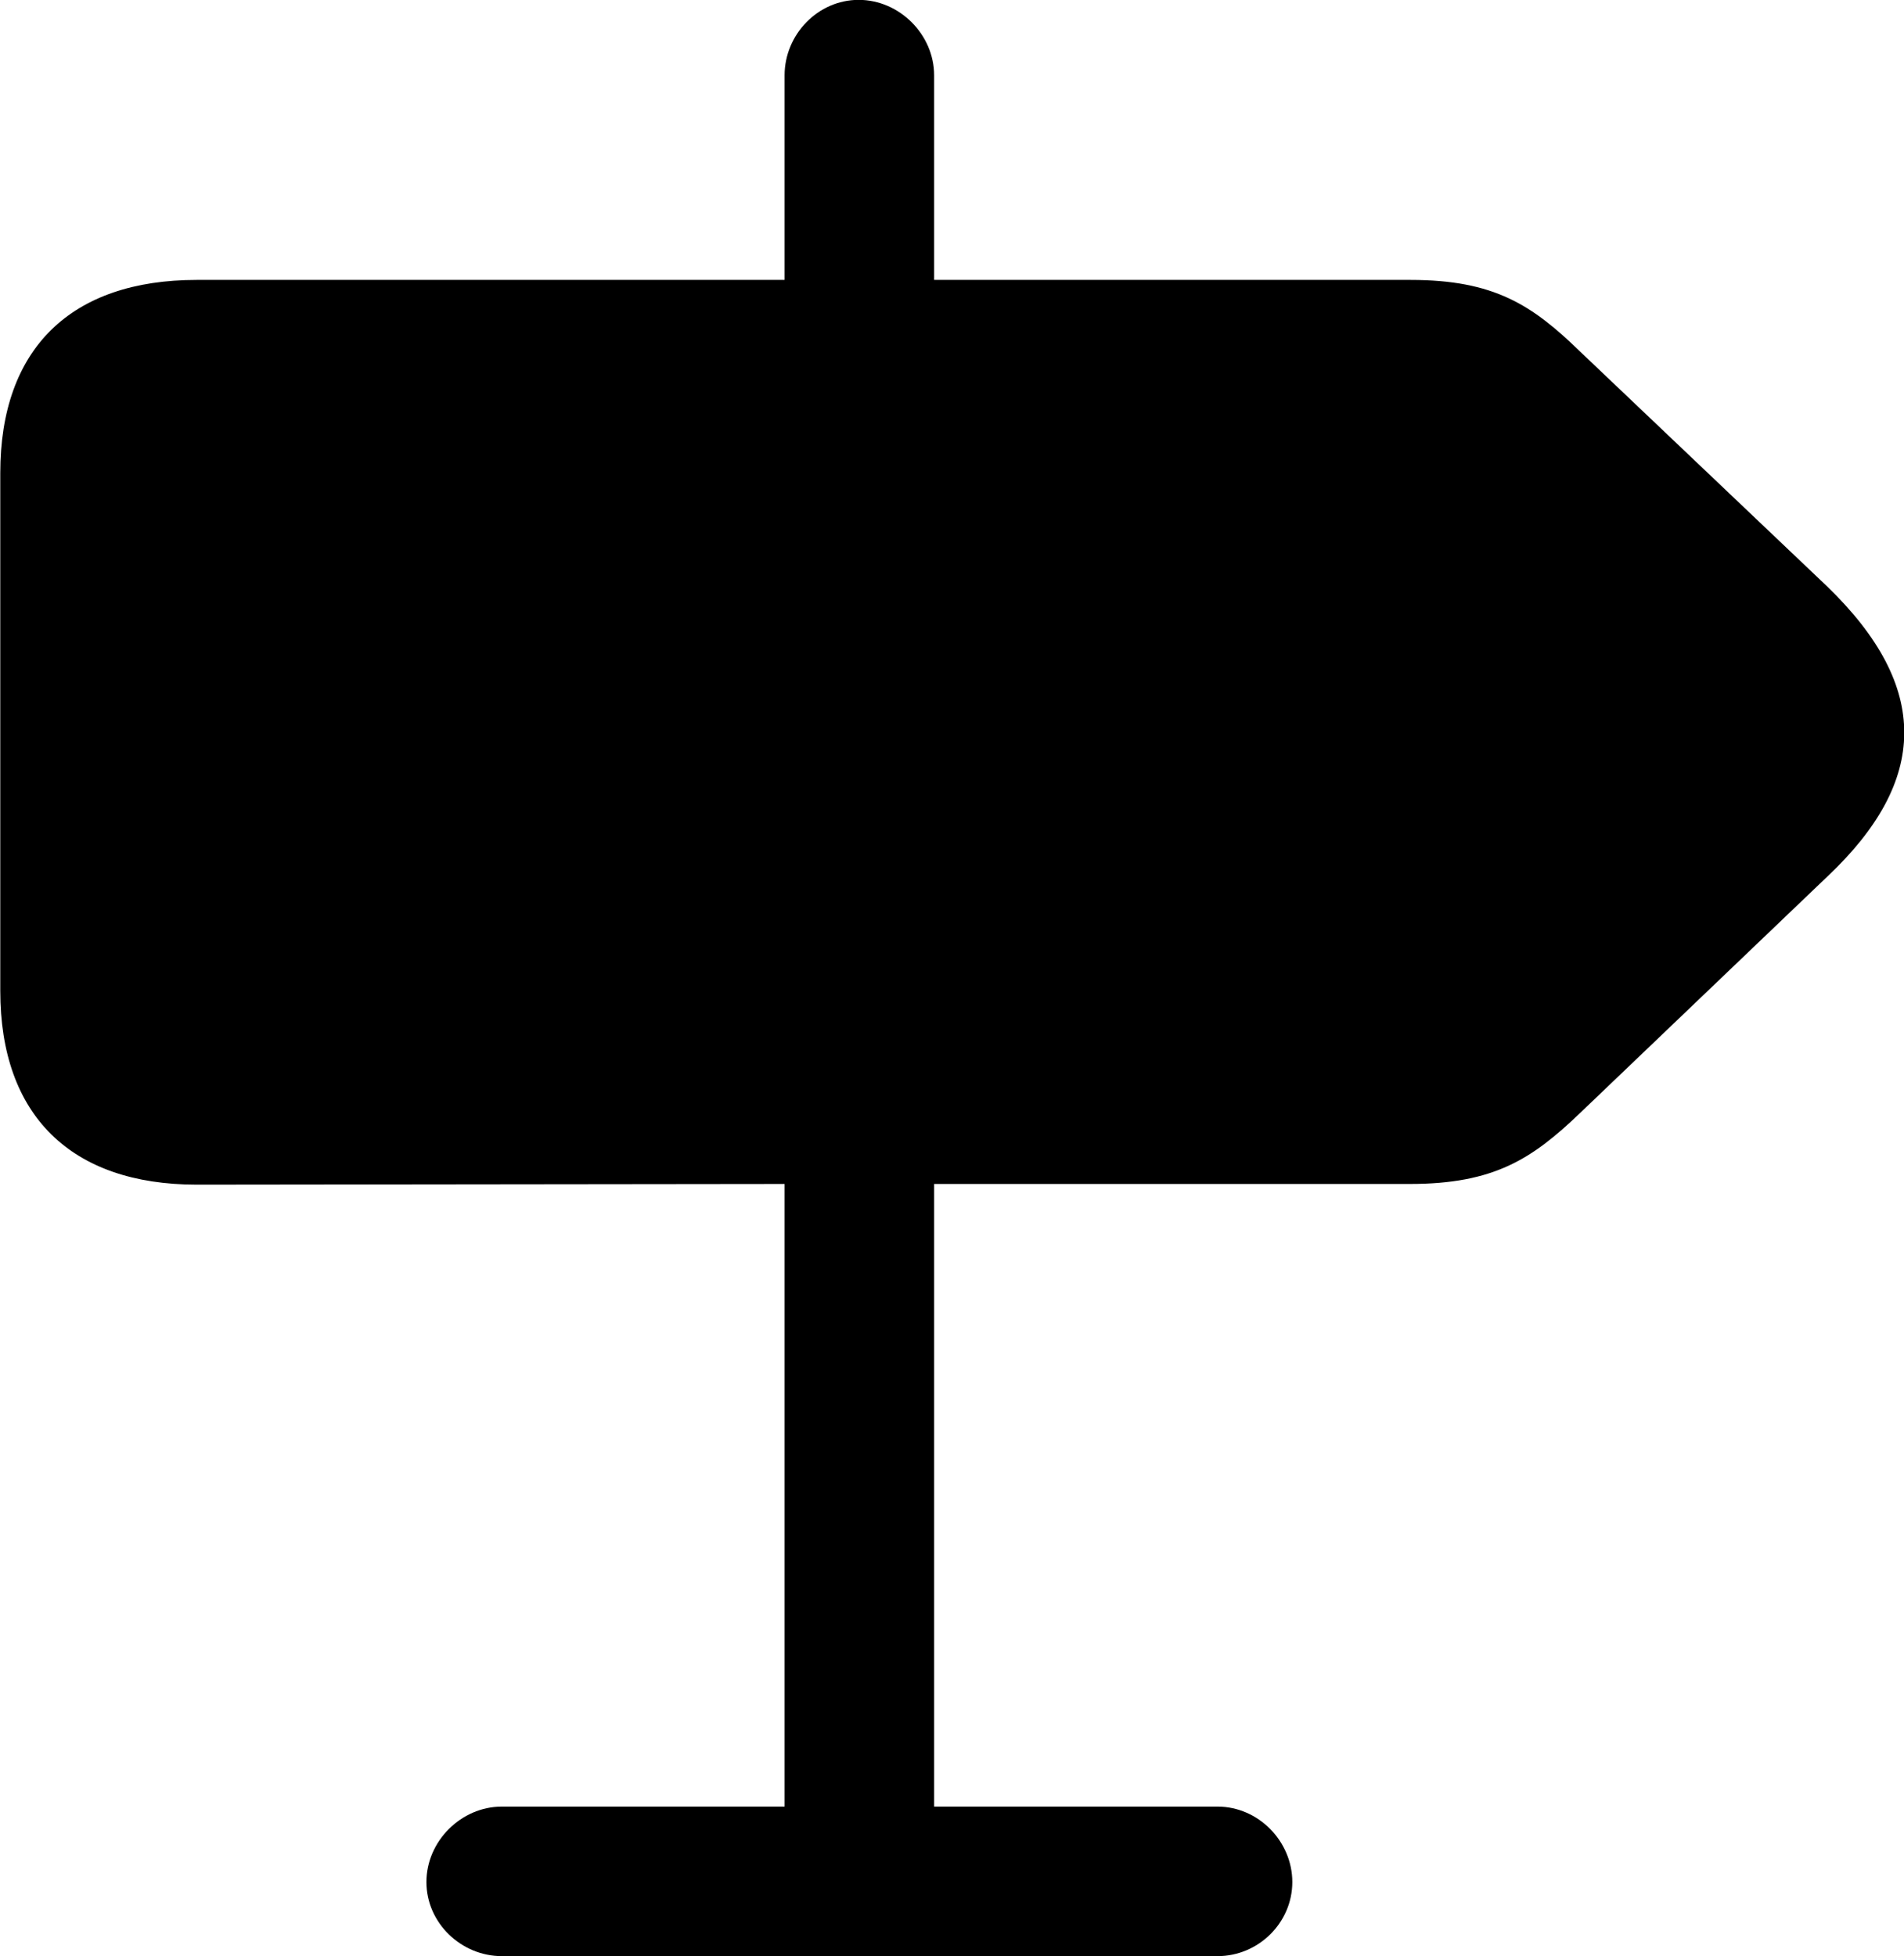 <svg viewBox="0 0 28.014 28.779" xmlns="http://www.w3.org/2000/svg"><path d="M2.894 17.428L11.544 17.418V26.578H7.384C6.784 26.578 6.274 27.088 6.274 27.688C6.274 28.288 6.784 28.778 7.384 28.778H17.914C18.514 28.778 19.014 28.288 19.014 27.688C19.014 27.088 18.514 26.578 17.914 26.578H13.744V17.418H20.744C21.984 17.418 22.544 17.048 23.244 16.378L26.894 12.888C28.374 11.488 28.414 10.108 26.884 8.628L23.244 5.168C22.544 4.488 21.984 4.118 20.754 4.118H13.744V1.108C13.744 0.508 13.234 -0.002 12.634 -0.002C12.034 -0.002 11.544 0.508 11.544 1.108V4.118H2.894C1.044 4.118 0.004 5.128 0.004 6.958V14.578C0.004 16.408 1.044 17.428 2.894 17.428Z" /></svg>